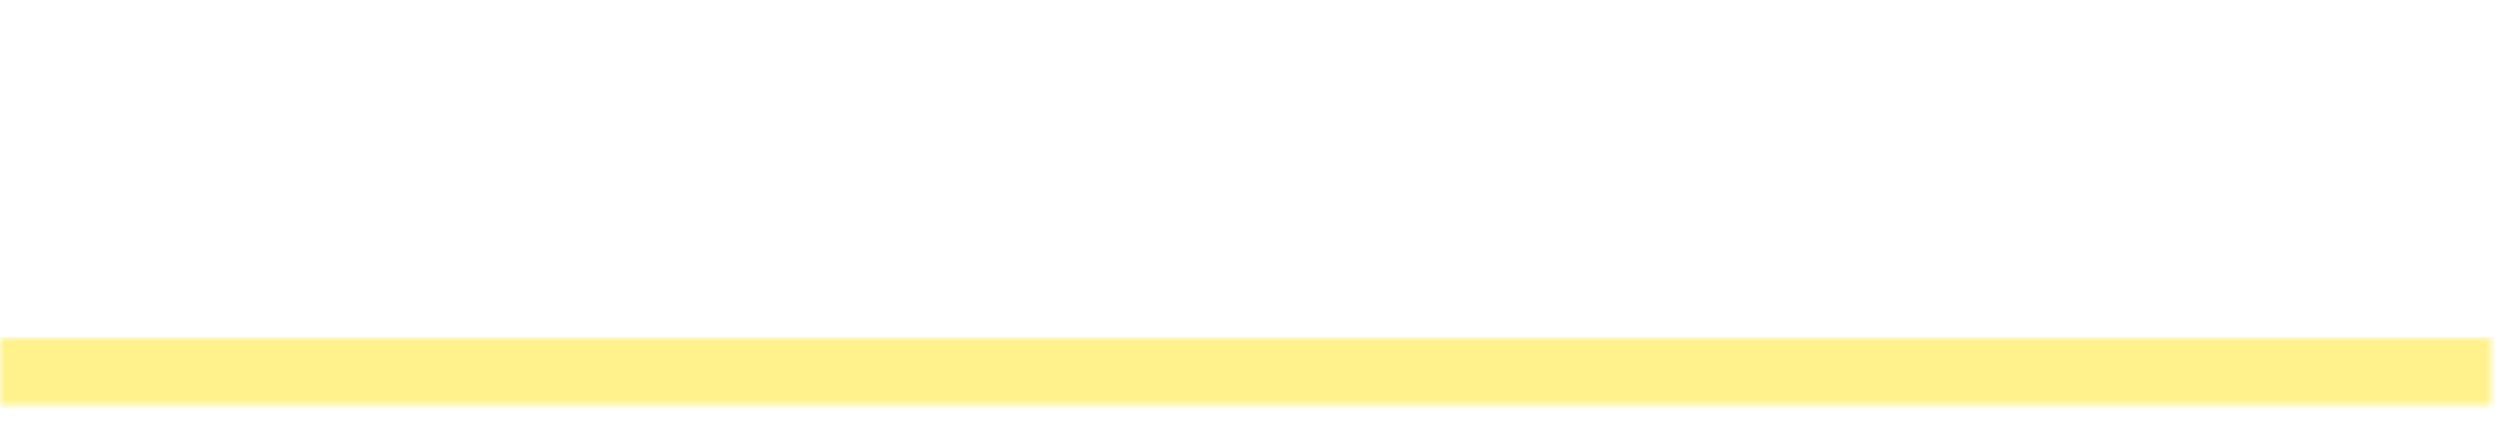 <?xml version="1.0" encoding="utf-8"?>
<!-- Generator: Adobe Illustrator 23.0.1, SVG Export Plug-In . SVG Version: 6.00 Build 0)  -->
<svg version="1.1" id="Layer_1" xmlns="http://www.w3.org/2000/svg" xmlns:xlink="http://www.w3.org/1999/xlink" x="0px" y="0px"
	 viewBox="0 0 261 45" style="enable-background:new 0 0 261 45;" xml:space="preserve">
<style type="text/css">
	.st0{fill-rule:evenodd;clip-rule:evenodd;fill:#FFFFFF;}
	.st1{filter:url(#Adobe_OpacityMaskFilter);}
	.st2{mask:url(#prefix__b_1_);fill-rule:evenodd;clip-rule:evenodd;fill:#FFFFFF;}
	.st3{filter:url(#Adobe_OpacityMaskFilter_1_);}
	.st4{mask:url(#prefix__d_1_);fill-rule:evenodd;clip-rule:evenodd;fill:#FFFFFF;}
	.st5{filter:url(#Adobe_OpacityMaskFilter_2_);}
	.st6{mask:url(#prefix__d_2_);fill-rule:evenodd;clip-rule:evenodd;fill:#FFE61A;fill-opacity:0.5;}
</style>
<path class="st0" d="M9.9,5.1C9.7,5.1,9.3,5.1,9,5.1c-0.3,0-0.7,0-0.9-0.1L7.9,4.2H6.5v8.1l1.2,0.2c0,0.2,0.1,0.6,0.1,0.8
	c0,0.2,0,0.6-0.1,0.8H3.1c0-0.2,0-0.6,0-0.8c0-0.2,0-0.6,0-0.8l1.2-0.2V4.2H2.9l-0.2,1C2.1,5.1,1.5,5.1,0.9,5c0-0.6,0.1-1.7,0.2-2.6
	h8.9V5.1L9.9,5.1z M23,14h-4.4c0-0.2,0-0.6,0-0.8c0-0.2,0-0.6,0-0.8l1.1-0.2V9h-4.5v3.2l1.1,0.2c0,0.2,0,0.6,0,0.8
	c0,0.2,0,0.6,0,0.8h-4.4c0-0.2,0-0.6,0-0.8c0-0.2,0-0.6,0-0.8l1.2-0.2v-8L11.7,4c0-0.2,0-0.6,0-0.8c0-0.2,0-0.6,0-0.8h4.4
	c0,0.2,0,0.6,0,0.8c0,0.2,0,0.6,0,0.8l-1.1,0.2v3h4.5v-3L18.6,4c0-0.2,0-0.6,0-0.8c0-0.2,0-0.6,0-0.8H23c0,0.2,0,0.6,0,0.8
	c0,0.2,0,0.6,0,0.8l-1.2,0.2v8l1.2,0.2c0,0.2,0,0.6,0,0.8C23,13.5,23,13.8,23,14 M33.9,14h-8.6c0-0.2,0-0.6,0-0.8c0-0.2,0-0.6,0-0.8
	l1.2-0.2v-8L25.3,4c0-0.2,0-0.6,0-0.8c0-0.2,0-0.6,0-0.8h8.5v2.7c-0.2,0-0.7,0.1-0.9,0.1c-0.3,0-0.7,0-1-0.1l-0.2-0.9h-3.1v3h3.7
	c0,0.6-0.1,1.2-0.1,1.8h-3.6v3.3h3.2l0.2-1.1c0.2,0,0.7-0.1,1-0.1c0.2,0,0.7,0,0.9,0.1L33.9,14L33.9,14z M48.3,14h-7.2
	c0-0.3-0.1-0.6-0.1-0.9s0-0.6,0.1-0.9h3.1V4.3l-2.8,0.4c-0.1-0.5-0.2-1.2-0.2-1.7l3.1-0.6h1.9v9.8h2.2C48.4,12.7,48.4,13.5,48.3,14
	 M54.6,3.9c-0.9,0-1.4,0.6-1.4,1.4c0,0.9,0.5,1.6,1.6,1.9C55.5,6.9,56,6.1,56,5.3C56,4.4,55.5,3.9,54.6,3.9 M54.4,8.8
	C53.6,9.1,53,9.9,53,10.9c0,1,0.4,1.7,1.6,1.7c1.2,0,1.6-0.6,1.6-1.7C56.2,9.8,55.5,9.2,54.4,8.8 M54.5,14.2c-2,0-3.6-0.9-3.6-3.2
	c0-1.2,0.6-2.2,1.9-2.9c-1.2-0.7-1.7-1.6-1.7-2.8c0-2.1,1.4-3.2,3.5-3.2c2.1,0,3.4,1,3.4,2.9c0,1.1-0.7,2-1.8,2.6c1.3,0.7,2,1.7,2,3
	C58.3,12.9,56.9,14.2,54.5,14.2 M62.1,8.4c-1.2,0-1.7-0.5-1.7-1.7V4.1h-0.6v-1h0.6V2c0.3-0.1,0.8-0.2,1.2-0.2v1.3H63
	c0,0.3,0,0.7-0.1,1h-1.3v2.6c0,0.5,0.2,0.7,0.6,0.7c0.2,0,0.6-0.1,0.8-0.2c0.1,0.3,0.1,0.7,0.2,1C62.9,8.3,62.4,8.4,62.1,8.4"/>
<g transform="translate(63.762 .782)">
	<defs>
		<filter id="Adobe_OpacityMaskFilter" filterUnits="userSpaceOnUse" x="0.4" y="0.1" width="5.6" height="7.5">
			<feColorMatrix  type="matrix" values="1 0 0 0 0  0 1 0 0 0  0 0 1 0 0  0 0 0 1 0"/>
		</filter>
	</defs>
	<mask maskUnits="userSpaceOnUse" x="0.4" y="0.1" width="5.6" height="7.5" id="prefix__b_1_">
		<g class="st1">
			<path id="prefix__a_1_" class="st0" d="M0.4,0.1H6v7.5H0.4V0.1z"/>
		</g>
	</mask>
	<path class="st2" d="M6,7.5H3.7c0-0.1,0-0.3,0-0.5c0-0.1,0-0.3,0-0.4l0.5-0.1V3.9c0-0.4-0.2-0.7-0.8-0.7C3,3.2,2.6,3.3,2.2,3.6v3
		l0.5,0.1c0,0.1,0,0.3,0,0.4c0,0.1,0,0.3,0,0.5H0.4c0-0.1,0-0.3,0-0.5c0-0.1,0-0.3,0-0.4l0.7-0.1V1.1L0.4,1c0-0.1,0-0.3,0-0.4
		c0-0.1,0-0.3,0-0.4C1,0.1,1.7,0.1,2.3,0.1l0,1.1v1.7h0.1c0.5-0.4,0.9-0.6,1.5-0.6c0.9,0,1.5,0.5,1.5,1.6v2.8L6,6.6
		c0,0.1,0,0.3,0,0.4C6,7.2,6,7.4,6,7.5"/>
</g>
<path class="st0" d="M84.5,5.1c-0.2,0-0.7,0.1-0.9,0.1c-0.3,0-0.7,0-0.9-0.1l-0.1-0.9H81v8.1l1.2,0.2c0,0.2,0.1,0.6,0.1,0.8
	c0,0.2,0,0.6-0.1,0.8h-4.6c0-0.2,0-0.6,0-0.8c0-0.2,0-0.6,0-0.8l1.2-0.2V4.2h-1.4l-0.2,1c-0.6,0-1.2-0.1-1.8-0.1
	c0-0.6,0.1-1.7,0.2-2.6h8.9L84.5,5.1L84.5,5.1z M90.1,5.4C90,5,89.9,4.6,89.9,4.3h-0.2c0,0.3-0.1,0.7-0.2,1.1L88.4,9h2.8L90.1,5.4z
	 M95,14h-3.6c0-0.2,0-0.6,0-0.8c0-0.2,0-0.6,0-0.8l0.8-0.1l-0.5-1.7h-3.8l-0.5,1.7l0.8,0.1c0,0.2,0.1,0.6,0.1,0.8
	c0,0.2,0,0.6-0.1,0.8h-3.5c0-0.2,0-0.6,0-0.8c0-0.2,0-0.6,0-0.8l0.6-0.1c1-3.3,2.1-6.6,3.2-9.8h2.6c1.2,3.3,2.2,6.5,3.2,9.8l0.6,0.1
	c0,0.2,0,0.6,0,0.8C95,13.5,95,13.8,95,14z M101.4,14h-4.6c0-0.2,0-0.6,0-0.8c0-0.2,0-0.6,0-0.8l1.2-0.2v-8L96.8,4
	c0-0.2,0-0.6,0-0.8c0-0.2,0-0.6,0-0.8h4.6c0,0.2,0,0.6,0,0.8c0,0.2,0,0.6,0,0.8l-1.2,0.2v8l1.2,0.2c0,0.2,0,0.6,0,0.8
	C101.4,13.5,101.4,13.8,101.4,14 M107.4,14.2c-1.1,0-2.4-0.2-3.4-0.6v-2.5c0.3,0,0.7-0.1,0.9-0.1c0.3,0,0.7,0,0.9,0.1l0.2,1.1
	c0.4,0.1,0.9,0.2,1.5,0.2c1.2,0,1.8-0.5,1.8-1.4c0-2.1-5.2-1.9-5.2-5.3c0-2.2,1.8-3.4,4.3-3.4c0.9,0,2,0.1,2.8,0.3v2.6
	c-0.3,0-0.7,0.1-0.9,0.1c-0.3,0-0.7,0-1-0.1l-0.1-1.1c-0.3,0-0.7-0.1-1.1-0.1c-1.3,0-1.7,0.5-1.7,1.4c0,1.8,5.2,1.7,5.2,5.3
	C111.6,12.9,110,14.2,107.4,14.2 M125.1,14h-4.4c0-0.2,0-0.6,0-0.8c0-0.2,0-0.6,0-0.8l1.1-0.2V9h-4.5v3.2l1.1,0.2c0,0.2,0,0.6,0,0.8
	c0,0.2,0,0.6,0,0.8h-4.4c0-0.2,0-0.6,0-0.8c0-0.2,0-0.6,0-0.8l1.2-0.2v-8L113.9,4c0-0.2,0-0.6,0-0.8c0-0.2,0-0.6,0-0.8h4.4
	c0,0.2,0,0.6,0,0.8c0,0.2,0,0.6,0,0.8l-1.1,0.2v3h4.5v-3L120.7,4c0-0.2,0-0.6,0-0.8c0-0.2,0-0.6,0-0.8h4.4c0,0.2,0,0.6,0,0.8
	c0,0.2,0,0.6,0,0.8l-1.2,0.2v8l1.2,0.2c0,0.2,0,0.6,0,0.8C125.2,13.5,125.2,13.8,125.1,14 M132,14h-4.6c0-0.2,0-0.6,0-0.8
	c0-0.2,0-0.6,0-0.8l1.2-0.2v-8L127.4,4c0-0.2,0-0.6,0-0.8c0-0.2,0-0.6,0-0.8h4.6c0,0.2,0,0.6,0,0.8c0,0.2,0,0.6,0,0.8l-1.2,0.2v8
	l1.2,0.2c0,0.2,0,0.6,0,0.8C132,13.5,132,13.8,132,14 M145.4,4l-1.1,0.2v9.7c-0.5,0.1-1.4,0.2-2,0.2L138,6.7
	c-0.2-0.3-0.4-0.8-0.5-1.3h-0.2c0.1,0.4,0.1,1,0.1,1.3v5.5l1,0.2c0,0.2,0,0.6,0,0.8c0,0.2,0,0.6,0,0.8h-4.2c0-0.2,0-0.6,0-0.8
	c0-0.2,0-0.6,0-0.8l1.2-0.2v-8L134.2,4c0-0.2,0-0.6,0-0.8c0-0.2,0-0.6,0-0.8h3.4l4.1,7c0.2,0.3,0.4,0.8,0.5,1.2h0.1
	c-0.1-0.4-0.1-1-0.1-1.3V4.2l-1-0.2c0-0.2,0-0.6,0-0.8c0-0.2,0-0.6,0-0.8h4c0,0.2,0,0.6,0,0.8C145.4,3.5,145.4,3.8,145.4,4
	 M156.5,5.4c-0.1-0.4-0.2-0.8-0.2-1.1h-0.2c0,0.3-0.1,0.7-0.2,1.1L154.8,9h2.8L156.5,5.4L156.5,5.4z M161.5,14h-3.6
	c0-0.2,0-0.6,0-0.8c0-0.2,0-0.6,0-0.8l0.8-0.1l-0.5-1.7h-3.8l-0.5,1.7l0.8,0.1c0,0.2,0.1,0.6,0.1,0.8c0,0.2,0,0.6-0.1,0.8h-3.5
	c0-0.2,0-0.6,0-0.8c0-0.2,0-0.6,0-0.8l0.6-0.1c1-3.3,2.1-6.6,3.3-9.8h2.6c1.2,3.3,2.2,6.5,3.2,9.8l0.6,0.1c0,0.2,0,0.6,0,0.8
	C161.5,13.5,161.5,13.8,161.5,14L161.5,14z M167.3,4c-0.3,0-0.9,0-1.3,0v3.8h1.3c1.3,0,2-0.6,2-2C169.4,4.6,168.7,4,167.3,4z
	 M172.6,13c0,0.8-0.5,1.2-1.4,1.2s-1.5-0.3-2-1.4l-1.7-3.3h-1.4v2.8l1,0.2c0,0.2,0.1,0.6,0.1,0.8c0,0.2,0,0.6-0.1,0.8h-4.4
	c0-0.2,0-0.6,0-0.8c0-0.2,0-0.6,0-0.8l1.2-0.2v-8L162.7,4c0-0.2,0-0.6,0-0.8c0-0.2,0-0.6,0-0.8c1.6-0.1,3.2-0.1,4.5-0.1
	c2.9,0,4.4,1.1,4.4,3.5c0,1.4-0.8,2.6-2,3l1.5,2.9c0.3,0.5,0.5,0.6,1,0.6h0.5L172.6,13L172.6,13z M182.9,5.1c-0.2,0-0.6,0.1-0.9,0.1
	s-0.7,0-0.9-0.1l-0.1-0.9h-1.4v8.1l1.2,0.2c0,0.2,0.1,0.6,0.1,0.8c0,0.2,0,0.6-0.1,0.8h-4.6c0-0.2,0-0.6,0-0.8c0-0.2,0-0.6,0-0.8
	l1.2-0.2V4.2h-1.4l-0.2,1c-0.6,0-1.2-0.1-1.8-0.1c0-0.6,0.1-1.7,0.2-2.6h8.9L182.9,5.1L182.9,5.1z M188.1,14.2
	c-1.1,0-2.4-0.2-3.4-0.6v-2.5c0.3,0,0.7-0.1,0.9-0.1c0.3,0,0.7,0,0.9,0.1l0.2,1.1c0.4,0.1,0.9,0.2,1.5,0.2c1.2,0,1.8-0.5,1.8-1.4
	c0-2.1-5.2-1.9-5.2-5.3c0-2.2,1.8-3.4,4.3-3.4c0.9,0,2,0.1,2.8,0.3v2.6c-0.3,0-0.7,0.1-0.9,0.1c-0.3,0-0.7,0-1-0.1l-0.1-1.1
	c-0.3,0-0.7-0.1-1.1-0.1c-1.3,0-1.7,0.5-1.7,1.4c0,1.8,5.2,1.7,5.2,5.3C192.3,12.9,190.7,14.2,188.1,14.2 M203.7,5.4
	c-0.1-0.4-0.2-0.8-0.2-1.1h-0.2c0,0.3-0.1,0.7-0.2,1.1L202,9h2.8C204.9,9,203.7,5.4,203.7,5.4z M208.7,14H205c0-0.2,0-0.6,0-0.8
	c0-0.2,0-0.6,0-0.8l0.8-0.1l-0.5-1.7h-3.8l-0.5,1.7l0.8,0.1c0,0.2,0.1,0.6,0.1,0.8c0,0.2,0,0.6-0.1,0.8h-3.5c0-0.2,0-0.6,0-0.8
	c0-0.2,0-0.6,0-0.8l0.6-0.1c1-3.3,2.1-6.6,3.3-9.8h2.6c1.2,3.3,2.2,6.5,3.2,9.8l0.6,0.1c0,0.2,0,0.6,0,0.8
	C208.7,13.5,208.7,13.8,208.7,14L208.7,14z M224.7,4l-0.9,0.2c-0.6,3.3-1.4,6.6-2.2,9.8h-2.3l-2.1-7.6c-0.1-0.3-0.2-0.9-0.2-1.3
	h-0.1c0,0.4-0.1,1-0.2,1.3l-2,7.6h-2.4c-0.8-3.2-1.5-6.5-2.2-9.8L209.2,4c0-0.2-0.1-0.6-0.1-0.8c0-0.2,0-0.6,0.1-0.8h4
	c0,0.2,0,0.6,0,0.8c0,0.2,0,0.6,0,0.8l-0.9,0.2l1.2,5.8c0.1,0.4,0.2,1,0.2,1.4h0.2c0-0.4,0.1-1,0.2-1.4l2-7.6h2.1l2,7.5
	c0.1,0.4,0.2,1,0.2,1.4h0.2c0-0.4,0.1-1,0.2-1.4l1.2-5.8L220.9,4c0-0.2,0-0.6,0-0.8c0-0.2,0-0.6,0-0.8h3.8c0,0.2,0.1,0.6,0.1,0.8
	C224.8,3.5,224.8,3.8,224.7,4 M230.6,5.4c-0.1-0.4-0.2-0.8-0.2-1.1h-0.2c0,0.3-0.1,0.7-0.2,1.1L228.9,9h2.8L230.6,5.4L230.6,5.4z
	 M235.5,14h-3.6c0-0.2,0-0.6,0-0.8c0-0.2,0-0.6,0-0.8l0.8-0.1l-0.5-1.7h-3.8l-0.5,1.7l0.8,0.1c0,0.2,0.1,0.6,0.1,0.8
	c0,0.2,0,0.6-0.1,0.8h-3.5c0-0.2,0-0.6,0-0.8c0-0.2,0-0.6,0-0.8l0.6-0.1c1-3.3,2.1-6.6,3.2-9.8h2.6c1.2,3.3,2.2,6.5,3.2,9.8l0.6,0.1
	c0,0.2,0,0.6,0,0.8C235.6,13.5,235.6,13.8,235.5,14z M241.4,4c-0.3,0-0.9,0-1.3,0v3.8h1.3c1.3,0,2-0.6,2-2
	C243.4,4.6,242.8,4,241.4,4z M246.7,13c0,0.8-0.5,1.2-1.4,1.2s-1.5-0.3-2-1.4l-1.7-3.3h-1.4v2.8l1,0.2c0,0.2,0.1,0.6,0.1,0.8
	c0,0.2,0,0.6-0.1,0.8h-4.4c0-0.2,0-0.6,0-0.8c0-0.2,0-0.6,0-0.8l1.2-0.2v-8L236.8,4c0-0.2,0-0.6,0-0.8c0-0.2,0-0.6,0-0.8
	c1.6-0.1,3.2-0.1,4.5-0.1c2.9,0,4.4,1.1,4.4,3.5c0,1.4-0.8,2.6-2,3l1.5,2.9c0.3,0.5,0.5,0.6,1,0.6h0.5L246.7,13L246.7,13z
	 M253.7,4.1c-0.5,0-1,0-1.6,0v8.2c0.5,0,1.1,0,1.6,0c2.1,0,3.1-1.2,3.1-4.2C256.9,5,255.5,4.1,253.7,4.1 M253.6,14.1
	c-1.1,0-3.2,0-4.8-0.1c0-0.2,0-0.6,0-0.8c0-0.2,0-0.6,0-0.8l1.2-0.2v-8L248.7,4c0-0.2,0-0.6,0-0.8c0-0.2,0-0.6,0-0.8
	c1.7-0.1,3.7-0.1,4.8-0.1c3.3,0,5.6,1.6,5.6,5.8C259.2,12.2,256.9,14.1,253.6,14.1"/>
<defs>
	<filter id="Adobe_OpacityMaskFilter_1_" filterUnits="userSpaceOnUse" x="0.8" y="29.4" width="259.9" height="15.5">
		<feColorMatrix  type="matrix" values="1 0 0 0 0  0 1 0 0 0  0 0 1 0 0  0 0 0 1 0"/>
	</filter>
</defs>
<mask maskUnits="userSpaceOnUse" x="0.8" y="29.4" width="259.9" height="15.5" id="prefix__d_1_">
	<g class="st3">
		<path id="prefix__c_1_" class="st0" d="M0,44.9h260.7V0.8H0V44.9z"/>
	</g>
</mask>
<path class="st4" d="M123.3,42.5h6.6v-3.5h-6.6V42.5L123.3,42.5z M129.9,44.6c0-0.1,0-0.6,0.1-0.7h-6.6c0,0.3,0,0.3,0,0.7h-1.8
	c0.1-1.4,0.1-1.8,0.1-2.5v-2.2c0-1-0.1-1.6-0.1-2.4c0.5,0,2.4,0.1,3.6,0.1h2.8c1.1,0,1.9,0,3.6-0.2c0,0.5-0.1,2.5-0.1,2.6v2
	c0,0.2,0,1.3,0.1,2.6H129.9L129.9,44.6z M132.7,37.1c-0.3-0.6-0.7-1.1-1.1-1.7c-1.5,0.1-4.3,0.3-4.7,0.3c-1,0.1-5.6,0.3-6.5,0.3
	c-0.2,0.3-0.3,0.5-0.5,0.5c-0.2,0-0.3-0.2-0.3-0.3l-0.2-1.8c0.6,0,1.8,0,3.2,0c1.4-2,2.2-3.8,2.5-4.9l1.9,0.6
	c0.3,0.1,0.3,0.1,0.3,0.2c0,0.2-0.2,0.3-0.7,0.3c-0.5,0.9-1.5,2.6-2.2,3.6c1.5,0,2,0,6.1-0.1c-0.8-0.8-1.8-1.4-2.3-1.8l1.4-1.1
	c1.8,1.3,3.3,2.9,4.5,4.7L132.7,37.1L132.7,37.1z M155.3,36.2v4.2c0,1.4,0.1,2.8,0.2,4.2h-1.9c0.1-0.8,0.2-2.2,0.2-4.4v-4h-1.5v1
	c0,0.5-0.1,2.5-0.6,4c-0.7,1.7-1.9,2.6-2.6,3.1l-1.3-1.1c0.9-0.5,2.8-1.6,3.1-4.3c0-0.2,0.1-1.4,0.1-1.7V33c0-0.5-0.1-2.2-0.1-2.5
	c0.4,0,0.7,0,0.9,0c0.2,0,2.1,0,3.2-0.4c0.2,0,0.8-0.3,0.9-0.3l1,1.1c0.1,0.1,0.1,0.1,0.1,0.2c0,0.2-0.2,0.2-0.3,0.2
	c-0.1,0-0.2,0-0.4-0.1c-1.5,0.5-3.1,0.6-4.1,0.5v2.9h3c0.6,0,1.2,0,1.8-0.1v1.6C156.5,36.2,155.9,36.2,155.3,36.2L155.3,36.2z
	 M145.1,32.6l0.7,2.3h0.9l0.7-2.3L145.1,32.6L145.1,32.6z M147.5,36.1h-0.5v1.5h0.4c0.8,0,1.7,0,2.5-0.1V39c-0.9-0.1-2-0.2-2.7-0.1
	c0.2,0.2,1.2,1.2,2.3,1.8l-0.9,1.2c-0.7-0.4-1.1-0.7-1.7-1.3v0.4c0,0.4,0.1,2.9,0.1,3.4h-1.7c0-0.4,0.1-2.3,0.1-2.7
	c0-0.3,0-0.5,0-0.6v-0.3c-0.8,1.1-1.1,1.3-2.5,2.5l-1.3-1.1c0.8-0.4,1.3-0.8,2.1-1.6c0.8-0.8,1.1-1.4,1.4-1.8h-0.3
	c-0.5,0-1.7,0-2.5,0.2v-1.5c0.9,0.1,2.1,0.1,2.5,0.1h0.7v-1.5h-0.7c-0.9,0-1.8,0-2.7,0.1v-1.5c0.7,0.1,1.5,0.1,2.3,0.1l-0.7-2.3
	c-0.6,0-0.7,0-1.2,0v-1.4c0.7,0.1,1.6,0.1,2.3,0.1h0.8c0-0.2,0-0.8-0.1-1.7l1.8,0.1c0.2,0,0.2,0.2,0.2,0.2c0,0.1-0.1,0.2-0.4,0.4
	c0,0.3,0,0.3,0,0.9h0.6c0.6,0,1.5,0,2.1-0.1v1.4c-0.2,0-0.8,0-1,0l-0.8,2.3c0.6,0,1.4,0,2.1-0.1v1.5C149,36.1,147.6,36.1,147.5,36.1
	L147.5,36.1z M209.5,42.7l0.3-0.4h-3.9c-0.2,0.3-0.6,0.7-0.8,1c1.7,0,2.9-0.1,5.2-0.2C209.9,43,209.8,42.9,209.5,42.7L209.5,42.7z
	 M208.8,40.8h-3.2c-1,0-2.3,0-3.1,0.1v-1.2c0.5,0,2.5,0.1,3.1,0.1h3.2c0.6,0,2-0.1,3.1-0.1v1.2C211.5,40.9,209.4,40.8,208.8,40.8z
	 M204.9,35.7H202l0.6,0.3c0.1,0,0.2,0.1,0.2,0.2c0,0.1-0.2,0.1-0.3,0.1c-0.2,0.2-0.3,0.3-0.5,0.5c0.2,0,0.9,0,1.1,0
	c0-0.2-0.1-0.6-0.1-0.9l1.2,0.1c0.2,0,0.5,0,0.5,0.2c0,0.1-0.2,0.3-0.3,0.3c0,0.1,0,0.1,0,0.2h0.5L204.9,35.7L204.9,35.7z
	 M211.5,42.4c1.5,0.9,1.9,1.2,2.3,1.5l-1,1c-0.2-0.2-0.5-0.4-1.2-0.9c-2.4,0.2-6,0.4-10.5,0.5c-0.1,0.3-0.2,0.3-0.3,0.3
	c-0.1,0-0.1,0-0.2-0.2l-0.5-1.3c1.5,0,3,0,3.2,0c0.3-0.3,0.7-0.9,0.8-1c-2.3,0-2.6,0.1-4.5,0.1v-1.2c0.3,0,3.9,0.1,5,0.1h5.1
	c0.9,0,3.2,0,4.9-0.1v1.2C213.6,42.4,212.5,42.4,211.5,42.4z M213.8,39.4c-1,0-1.9-1.3-1.9-3.1c0-0.2,0.1-0.9,0.1-1.1l-0.9,0
	c-0.1,0.6-0.2,1.1-0.5,1.7c0.5,0.4,0.7,0.5,1.1,0.7l-0.6,1.1c-0.2-0.2-0.5-0.4-1-0.8c-0.4,0.4-0.8,1-1.9,1.6l-1-0.9
	c0.5-0.2,1.2-0.4,1.9-1.4c-0.3-0.2-0.5-0.3-0.9-0.5l0.6-0.9c0.4,0.2,0.6,0.3,0.8,0.4c0.1-0.3,0.2-0.6,0.3-1c-0.5,0-1.2,0.1-1.6,0.2
	l-0.1-1.2c0.2,0,1.2,0.1,1.7,0c0-0.6,0-0.9-0.1-1.3h-1.4c0-0.2,0.1-0.8,0.1-1v-0.3h-2.7c0,0.3,0.1,0.7,0.1,1h-1.6c0-0.1,0-0.1,0-0.1
	c-0.1,0-0.1,0-0.1,0c0,0.1,0,0.2,0,0.3h0.4c0.4,0,1.5-0.1,2.1-0.1v1.2c-0.3,0-1.6-0.1-2.1-0.1h-0.4v0.8h0.6c0.6,0,2.2-0.1,2.8-0.1
	v1.2c-1,0-1.6-0.1-1.9-0.1v0.6c0,0.2,0.1,0.3,0.3,0.3h0.4c0.4,0,0.4-0.2,0.4-0.7l1.1,0.3c-0.1,1.2-0.5,1.3-1.3,1.3h-1V38
	c-0.3,0-1.2-0.1-1.4-0.1v0.6c1.3-0.1,1.9-0.2,2.5-0.3l-0.3,1c-1.6,0.3-3.7,0.6-6,0.7c-0.1,0.2-0.2,0.3-0.3,0.3
	c-0.1,0-0.2-0.1-0.2-0.3l-0.3-1.1c0.5,0,1.5,0,3.4-0.1v-0.7c-0.4,0-0.5,0-1.7,0.1v-0.7c-0.5,0.2-0.8,0.4-1.1,0.4l-1.1-0.8
	c1.1-0.2,1.9-0.5,2.3-1.2c-0.5,0-1.1,0-2,0.1v-1.2c0.5,0,2.2,0.1,2.8,0.1h0.9V34h-0.5c-0.3,0-0.8,0-2.1,0.1v-1.2
	c0.4,0,1.7,0.1,2.1,0.1h0.5c0-0.2,0-0.4-0.1-1l1.2,0.1c0.1,0,0.2,0,0.3,0c0-0.2,0-0.3,0-0.4c-1.1,0-3.3,0.1-5,0.1v-1.3
	c0.6,0,3.9,0.1,5,0.1c0-0.2-0.1-0.6-0.1-1.1l1.3,0.1c0.2,0,0.5,0,0.5,0.2c0,0.1-0.2,0.3-0.3,0.3c0,0.1,0,0.2,0,0.4h2.7
	c0-0.2,0-0.3-0.1-1.1l1.3,0.1c0.2,0,0.5,0,0.5,0.2c0,0.1-0.2,0.3-0.3,0.3c0,0.1,0,0.2,0,0.4c2.4,0,2.7-0.1,4.7-0.1v1.3
	c-2.2-0.1-2.6-0.1-4.7-0.1V32c0,0.2,0,0.3,0.1,0.8l1,0.1c0.3,0,0.4,0,0.4,0.2c0,0.1-0.1,0.2-0.3,0.3c0,0.3,0,0.3,0,0.8l0.3,0
	c0.1,0,1.3-0.1,2.3-0.2c-0.5,1.1-0.6,1.7-0.6,2.3c0,1,0.4,1.6,0.6,1.6c0.3,0,0.3-1.1,0.3-1.3l1.1,0.9
	C215.1,38.1,214.8,39.4,213.8,39.4L213.8,39.4z M236.1,35.7v5.5c0,0.3,0,1.9,0,2.3c-0.1,1.2-1.1,1.2-2.7,1.1l-0.7-1.7
	c0.3,0.1,0.9,0.2,1.3,0.2c0.5,0,0.5-0.1,0.5-1.1v-6.3h-0.3c-0.6,0-1.1,0-1.7,0.1v-1.6c0.6,0.1,1.4,0.1,1.7,0.1h1.7
	c0.6,0,1.2,0,1.7-0.1v1.6C237.1,35.7,236.3,35.7,236.1,35.7L236.1,35.7z M231.7,41.6c-0.1-2.1-0.6-4.4-1-5.9l1.4-0.3
	c0.4,1.3,1,3.3,1.2,5.4L231.7,41.6L231.7,41.6z M236,32h-1.4c-0.5,0-1,0-1.4,0.1v-0.5l-1.1,0.9c-0.7-0.9-1-1.2-1.4-1.5l1.1-0.9
	c0.7,0.4,1.3,1.2,1.4,1.5v-1.1c0.5,0.1,1.2,0.1,1.4,0.1h1.4c0.5,0,1,0,1.5-0.1v1.6C236.8,32,236,32,236,32L236,32z M227.5,41.9
	l-1.6-0.4c0.8-1.5,1-3.6,1-5.1c0-0.4,0-0.7,0-1l1.5,0.2C228.5,37.7,228.3,40.4,227.5,41.9z M226.5,31.2c-0.1,0-0.2,0-0.3,0
	c-0.5,0.7-1.4,1.8-2.8,2.6l-1.3-1c1.5-0.7,2.8-2.1,3.2-3l1.3,0.8c0.1,0.1,0.2,0.2,0.2,0.3C226.9,31,226.7,31.2,226.5,31.2
	L226.5,31.2z M230.4,34.1c0,0.2,0,0.9,0,1.1v4.9c0,0.8,0.1,3.8,0.1,4.6h-1.8c0-0.8,0.2-4.1,0.2-4.8v-5.8c-0.8,0-1.6,0.1-1.9,0.1
	c0.1,0.1,0.2,0.1,0.2,0.3c0,0.3-0.3,0.3-0.4,0.3c-0.1,0-0.2,0-0.3,0c-0.3,0.4-0.5,0.8-0.9,1.3c0.2,0.1,0.4,0.2,0.4,0.4
	c0,0.1-0.1,0.2-0.4,0.4c0,0.6-0.1,2-0.1,2.6v2.3c0,0.2,0.1,2.6,0.1,3H224c0-0.4,0.2-2.5,0.2-2.7v-4.4c-0.4,0.4-0.7,0.6-1,0.8
	l-1.3-0.9c1.8-1.2,3.3-3.3,3.7-4.2l1.2,0.8v-1.5c0.6,0.1,1.5,0.1,2.1,0.1V32c0-0.4,0-2,0-2.4l1.7,0.2c0.3,0,0.4,0.1,0.4,0.3
	c0,0.2-0.1,0.2-0.5,0.4c0,0.4,0,1.5,0,2.2c0.7,0,1.5,0,2.2-0.1v1.6C231.9,34.1,231.1,34.1,230.4,34.1L230.4,34.1z M255.4,31.3
	c0.2,0.2,0.3,0.4,0.6,0.8c0.8-0.4,1.1-0.6,1.5-0.8L255.4,31.3L255.4,31.3z M254.1,31.4c-0.2,0.1-0.3,0.1-0.6,0.3
	c0.2,0.2,0.4,0.5,0.8,1.1c0.4-0.1,0.5-0.2,0.6-0.2C254.7,32.2,254.5,31.8,254.1,31.4L254.1,31.4z M252.6,32.2
	c-0.2,0.1-0.3,0.1-0.5,0.2l-0.7-1v2.3c0.4-0.1,1-0.2,2-0.5C253.1,33,253,32.7,252.6,32.2z M259.6,44.8c-2.5-0.3-5-1.3-6.6-3.2
	c-1.3,2-4,2.9-6.5,3.2l-1.1-1.4c2.6,0,5.2-0.8,6.1-2.3h-2.3c-1,0-2.9,0-3.8,0v-1.4c0.7,0,2.9,0,3.8,0h2.8c0.1-0.3,0.1-0.5,0.1-0.9
	c0-0.5,0-0.7-0.1-1l1.5,0.2c0.4,0,0.5,0.1,0.5,0.3c0,0.2-0.3,0.2-0.5,0.3c0,0.4,0,0.6-0.1,1.2h1.9c-0.4-0.4-0.6-0.7-1.1-1.1l1.1-0.7
	c0.5,0.4,0.9,0.8,1.4,1.4l-0.7,0.4h1.2c0.9,0,2.3,0,3.1,0v1.4c-0.8,0-2.3,0-3.1,0h-2.8c1.5,1.7,4,2.2,6.2,2.3L259.6,44.8L259.6,44.8
	z M258.9,35.3v0.8c0,0.1,0,0.7,0,0.9c0,0.8-0.3,1.4-2.4,1.3l-0.6-1.6c0.2,0.1,0.7,0.2,1.2,0.2c0.2,0,0.4,0,0.4-0.3v-1.3h-2.8
	c0.4,0.4,0.7,0.7,1,1.3l-1.1,0.7c-0.3-0.6-0.5-0.9-1-1.5l0.7-0.5c-0.4,0-0.7,0-1,0v-0.8c-0.5,0.1-0.7,0.2-0.9,0.2l-1-1.1v1.8
	c0,1,0,1.9,0.1,2.7h-1.5c0.1-0.6,0.1-1.8,0.1-2.5v-0.4h-1.6c-0.1,1.5-0.8,2.6-1.9,3.4l-1.2-0.9c0.5-0.3,1.6-1,1.7-2.5
	c-0.6,0-1,0-1.6,0v-1.3c0.5,0,1.2,0,1.8,0h2.8v-1.3h-1.5c-0.7,0-1,0-2.2,0.1c0.1-0.6,0.1-0.9,0.1-1.3v-0.8c0-0.1,0-0.5-0.1-0.9
	l1.4,0.1c0.3,0,0.4,0,0.4,0.2c0,0.1-0.2,0.2-0.3,0.3c0,0.2-0.1,0.4-0.1,0.7v0.4h2.3v-0.8c0-0.9,0-1,0-1.3l1.5,0.1
	c0.1,0,0.4,0,0.4,0.2c0,0.2-0.3,0.3-0.4,0.3c-0.1,0.2-0.1,0.5-0.1,0.7v0.4c1.2-0.3,2.4-0.9,3.2-1.9l1.2,0.2c0.2,0,0.5,0.1,0.5,0.2
	c0,0.2-0.4,0.2-0.5,0.2c0,0,0,0.1-0.2,0.2h2c0.5,0,1,0,1.8,0l0.6,0.7c-2.4,1.8-4.3,2.6-5.6,3.2h3.1c0-0.3,0-0.7-0.1-1l1.5,0.1
	c0.5,0,0.5,0.1,0.5,0.2c0,0.2-0.2,0.2-0.5,0.3c0,0.1,0,0.2,0,0.3c1,0,1.3,0,1.8,0v1.2C260.1,35.3,259.7,35.3,258.9,35.3L258.9,35.3z
	 M9.5,36.4h3.2v-1.1H9.5L9.5,36.4L9.5,36.4z M13.1,32.2h-0.3c0.3,0.4,0.6,0.7,0.9,1.1L12,33.7c-0.3-0.6-0.3-0.7-0.8-1.5h-1.2
	c-0.4,0.6-0.7,1-1.3,1.6l-1.4-0.8c0.3-0.2,0.8-0.5,1.5-1.7c0.4-0.7,0.6-1.1,0.7-1.9l1.6,0.4c0.1,0,0.3,0.1,0.3,0.2
	c0,0.2-0.2,0.3-0.6,0.3c-0.1,0.2-0.1,0.3-0.2,0.5h2.4c0.7,0,2.1,0,2.7-0.1v1.4C14.7,32.3,13.3,32.2,13.1,32.2z M7.9,37.6H3.8
	c-0.1,0.5-0.1,0.7-0.2,1.2h4.3C7.9,38.7,7.9,37.6,7.9,37.6z M15.4,42.7c-0.2,0.5-0.6,1.3-2.8,1.4l-0.9-1.7c0.7,0.1,1.2,0.1,1.5,0.1
	c0.7,0,0.9-0.2,1-2.4H9.5v1.1c0,0.4,0.1,3.2,0.2,3.6H7.8c0.1-0.6,0.2-3,0.2-3.6c-0.2,0.3-0.8,1.2-1.9,2c-1,0.7-2.2,1.3-3.5,1.7
	l-1.2-1.4C3.5,42.7,5.3,42,6.9,40H3.3c0,0.1-0.4,1-0.4,1.2l-1.7-0.4c0.4-0.7,1.1-2.1,1.2-4.5c0.8,0,1,0,2.2,0c1.2,0,1.3,0,2,0h1.4
	v-1.1H6.3c-0.2,0-2.7,0.1-4.2,0.2v-1.6C4,34,4.9,34,6.2,34h4.3c0.7,0,3.2-0.1,3.7-0.1c0,0.3-0.1,1.1-0.1,1.4v1.1
	c0,0.2,0.1,1,0.1,1.3c-0.5,0-3.4,0-3.4,0H9.5v1.2h2.9c1,0,2.2,0,3.4-0.1C15.6,41.7,15.6,42.1,15.4,42.7z M6.4,32.2H6.1
	c0.2,0.3,0.4,0.7,0.7,1.3l-1.6,0.3c-0.2-0.6-0.2-0.7-0.5-1.6H3.8c-0.3,0.3-0.9,0.8-1.7,1.4l-1.2-0.9C1.5,32.3,2,32,2.5,31.5
	c0.1-0.1,0.9-1,1.3-2l1.4,0.4c0.2,0.1,0.3,0.1,0.3,0.3c0,0.2-0.2,0.3-0.5,0.3c-0.1,0.2-0.2,0.2-0.3,0.5h1.8c0.1,0,0.6,0,0.9,0
	c0.2,0,0.5,0,1,0v1.3C7.6,32.3,7,32.2,6.4,32.2L6.4,32.2z M33.5,36.8h-1.4v2.8l0,2.3c0,0.9,0,2,0.1,2.6h-1.7
	c0.1-0.6,0.1-4.3,0.1-5.1v-2.6h-1.6l-2.3,0c-0.9,0-2,0-2.6,0v-1.5c0.6,0,4.4,0.1,5.2,0.1h1.3V34c0-2.1,0-2.4-0.1-4.3l1.8,0.2
	c0.2,0,0.6,0.1,0.6,0.3c0,0.1,0,0.1-0.6,0.4c0,0.3-0.1,0.8-0.1,1.8c0,0.4,0,2,0,2.4v0.7h1.7l2.3,0c0.9,0,2,0,2.6,0v1.5
	C38.1,36.9,34.3,36.8,33.5,36.8 M60.5,43.6c-1.2-0.9-3.3-2.4-4.3-5.6c-0.6-1.8-0.7-3.3-0.7-5.9c-0.3,0-1.1,0-1.4,0.1v-1.8
	c0.3,0,1.3,0.1,1.5,0.1h0.5c0.3,0,1-0.1,1.3-0.1c-0.1,0.9-0.2,2.2-0.2,3.1c0,3.4,1.3,6.7,4.8,8.7L60.5,43.6L60.5,43.6z M52.7,32.4
	c0,0.3,0,0.7,0,1.1c0,5.4-2.8,8.9-4.4,10.1l-1.8-1c0.6-0.3,2.1-1.2,3.3-3.6c1.3-2.4,1.3-4.5,1.3-5.4c0-0.9,0-1.4-0.1-2.3l1.9,0.6
	c0.3,0.1,0.4,0.1,0.4,0.2C53.2,32.2,52.9,32.3,52.7,32.4z M79.7,37.7h-0.3v1.9c0.4,0,1.3,0,2-0.1v1.5c-0.6-0.1-1.3-0.1-1.9-0.1h-1.9
	c-0.6,0-1.3,0-1.9,0.1v-1.5c0.8,0.1,1.8,0.1,1.9,0.1h0.3v-1.9h-0.4c-0.4,0-1.3,0-2.1,0.1v-1.4c0.7,0,1.6,0.1,2.1,0.1h0.4
	c0-0.4,0-0.5-0.1-1.7l1.3,0.1c0.6,0,0.7,0.1,0.7,0.3c0,0.1,0,0.2-0.4,0.4l-0.1,1h0.3c0.5,0,1.4,0,2.1-0.1v1.4
	C81.1,37.7,80.1,37.7,79.7,37.7z M83.9,36.5c-0.1,1.6-0.1,1.8-0.1,2.7v2c0,0.8,0,0.9,0.1,3.3h-1.8c0-0.2,0.1-1.1,0.1-1.2h-7.2
	c0,0.3,0.1,0.9,0.1,1.2h-1.8c0.1-1.7,0.2-2.9,0.2-3.1v-1.8c0-1.6,0-2-0.1-3.7l1.5,0.1c0.4,0,0.6,0,0.6,0.3c0,0.2-0.1,0.2-0.5,0.3
	c0,0.3-0.1,2-0.1,2.3v3h7.3v-2.8c0-0.8,0-2.1-0.1-3.3l1.5,0.1c0.4,0,0.6,0,0.6,0.2C84.3,36.3,84.1,36.4,83.9,36.5L83.9,36.5z
	 M73.1,33.1h9v-1.6h-9V33.1z M83.7,31.7v1.1c0,0.1,0,1,0,1.6c-0.9,0-3.9-0.1-4.8-0.1h-5.7c-0.1,3.1-0.3,6.6-2.6,9.9l-1.7-0.6
	c0.4-0.5,1.2-1.5,1.8-3.3c0.7-2.2,0.9-4.2,0.9-6c0-0.9,0-1.8-0.2-4.1c0.2,0,1.5,0.1,1.8,0.1c0.4,0,1.9,0,2.2,0h4.7
	c0.6,0,3,0,3.7-0.1C83.7,30.6,83.7,31.1,83.7,31.7L83.7,31.7z"/>
<defs>
	<filter id="Adobe_OpacityMaskFilter_2_" filterUnits="userSpaceOnUse" x="0" y="35.2" width="260.4" height="7.4">
		<feColorMatrix  type="matrix" values="1 0 0 0 0  0 1 0 0 0  0 0 1 0 0  0 0 0 1 0"/>
	</filter>
</defs>
<mask maskUnits="userSpaceOnUse" x="0" y="35.2" width="260.4" height="7.4" id="prefix__d_2_">
	<g class="st5">
		<path id="prefix__c_2_" class="st0" d="M0,44.9h260.7V0.8H0V44.9z"/>
	</g>
</mask>
<path class="st6" d="M0,42.6h260.4v-7.4H0V42.6z"/>
</svg>
